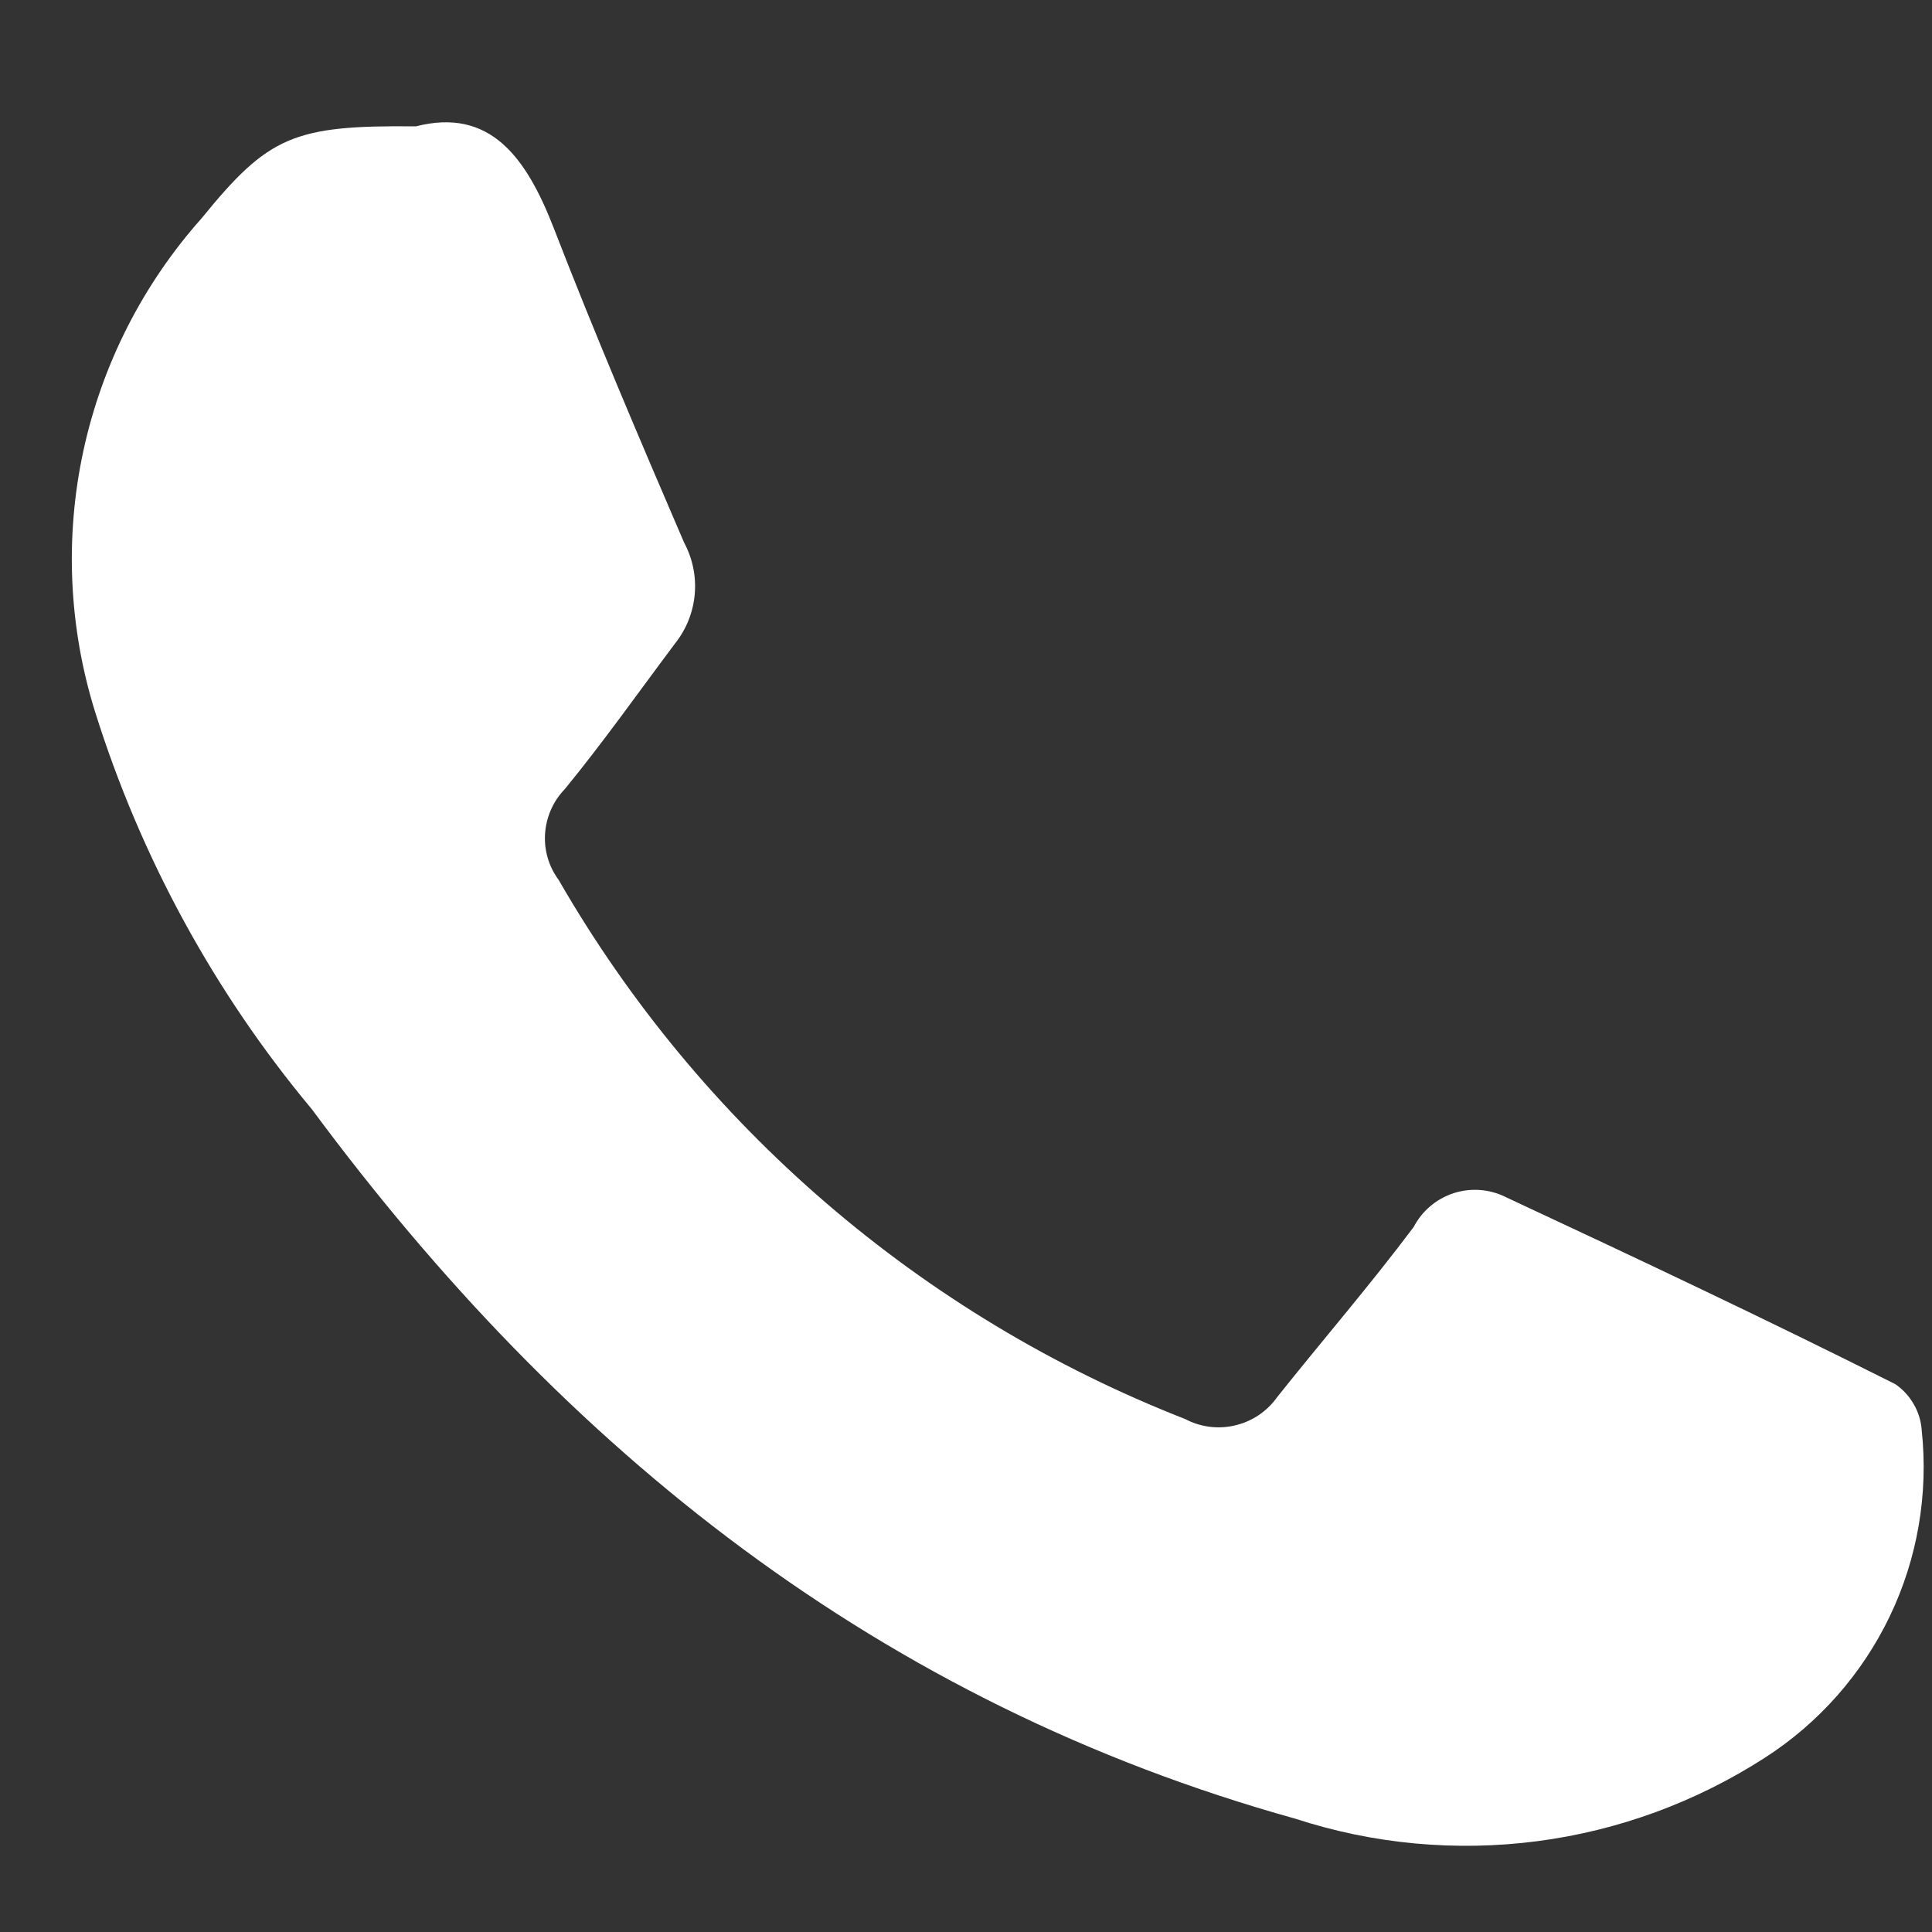 <svg width="15" height="15" viewBox="0 0 15 15" fill="none" xmlns="http://www.w3.org/2000/svg">
<rect x="0" y="0" width="15" height="15" fill="#333333" stroke="none"/>
<path d="M3.229 0.981C3.804 0.834 4.085 1.219 4.299 1.77C4.617 2.592 4.964 3.405 5.311 4.212C5.377 4.335 5.406 4.474 5.394 4.612C5.382 4.751 5.33 4.883 5.244 4.992C4.959 5.372 4.684 5.762 4.384 6.128C4.295 6.22 4.241 6.342 4.232 6.471C4.223 6.599 4.26 6.727 4.337 6.831C5.436 8.739 7.152 10.216 9.203 11.018C9.322 11.081 9.461 11.098 9.592 11.066C9.723 11.035 9.838 10.957 9.916 10.847C10.268 10.405 10.638 9.977 10.976 9.526C11.041 9.401 11.152 9.308 11.285 9.264C11.418 9.221 11.563 9.231 11.688 9.293C12.706 9.768 13.713 10.243 14.716 10.747C14.774 10.787 14.823 10.84 14.858 10.902C14.894 10.963 14.915 11.032 14.92 11.103C14.973 11.598 14.888 12.098 14.673 12.547C14.458 12.996 14.122 13.377 13.704 13.646C13.169 13.991 12.565 14.213 11.935 14.295C11.304 14.377 10.663 14.318 10.059 14.121C6.836 13.223 4.389 11.27 2.422 8.613C1.664 7.705 1.093 6.657 0.739 5.529C0.534 4.873 0.502 4.174 0.647 3.502C0.792 2.83 1.109 2.207 1.566 1.694C2.084 1.057 2.279 0.971 3.229 0.981Z" fill="white"/>
</svg>
